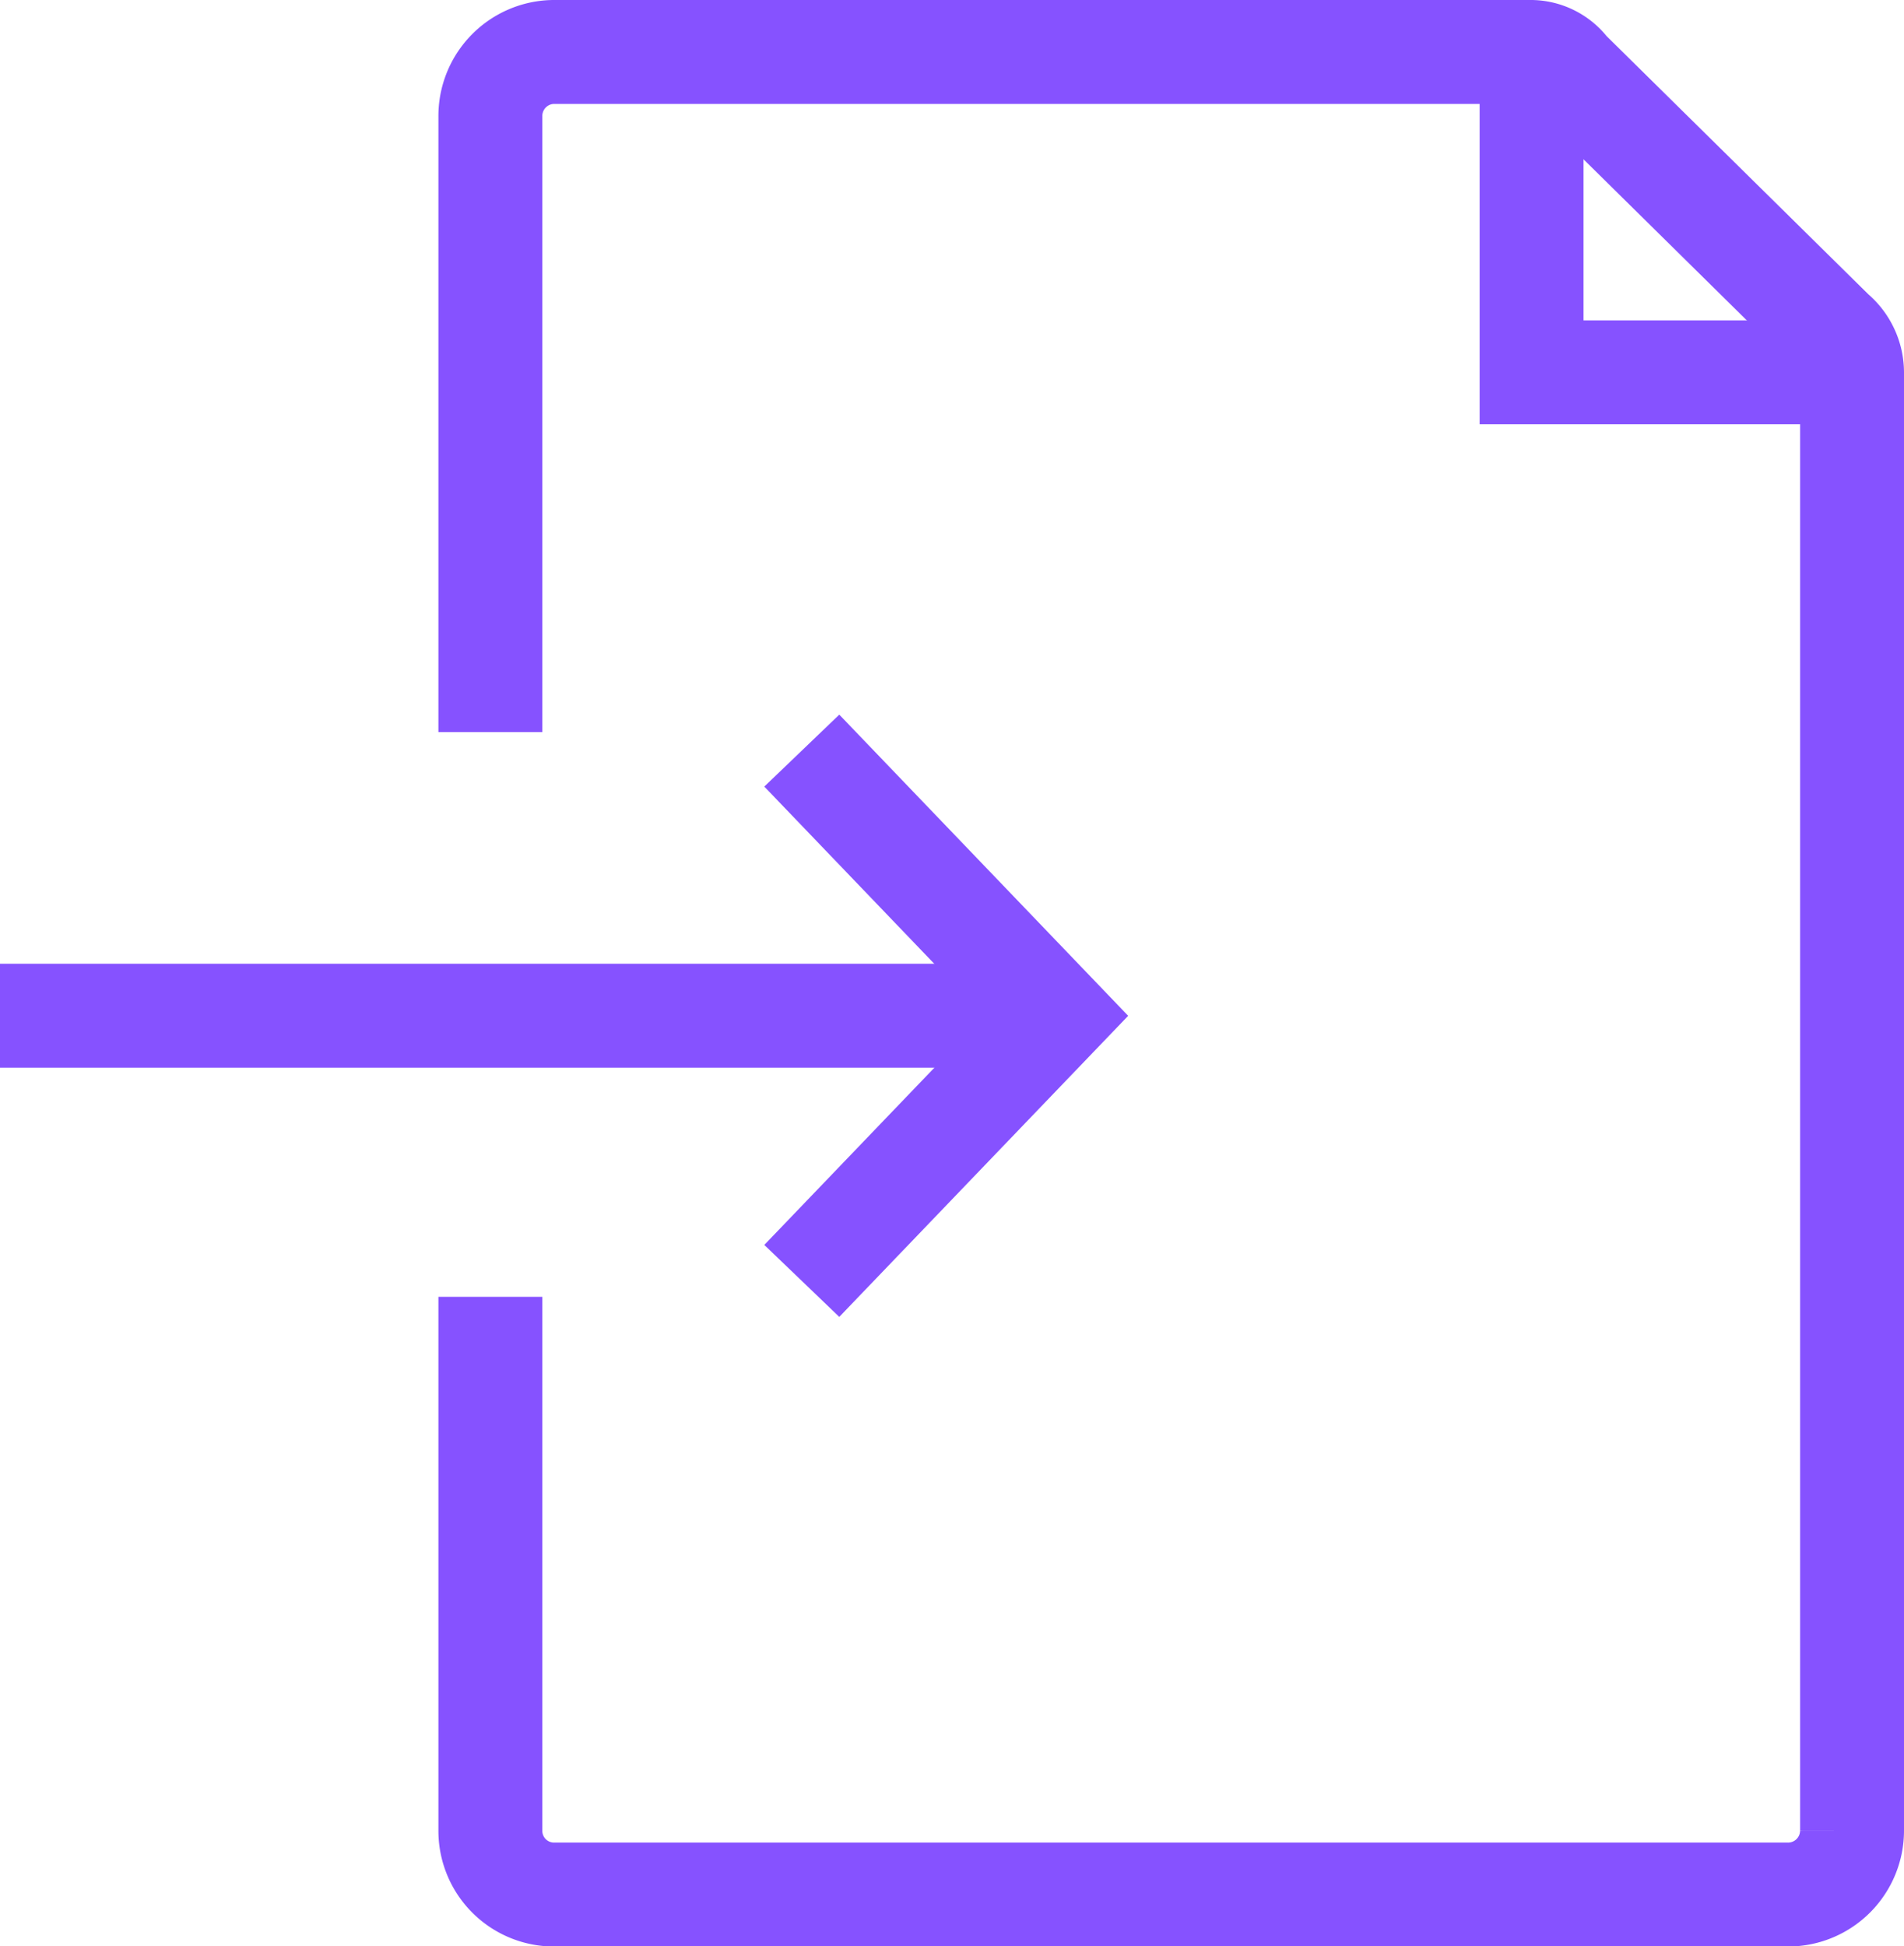 <svg xmlns="http://www.w3.org/2000/svg" width="18.323" height="18.729" viewBox="0 0 18.323 18.729">
  <g id="Grupo_1926" data-name="Grupo 1926" transform="translate(0 0.5)">
    <path id="Caminho_12400" data-name="Caminho 12400" d="M1421.05,605.01v3.083h3.083" transform="translate(-1406.311 -605.01)" fill="none" stroke="#8652ff" stroke-width="1"/>
    <path id="Caminho_12401" data-name="Caminho 12401" d="M1395.05,611.555v-5.924a.616.616,0,0,1,.605-.621h9.416a.445.445,0,0,1,.347.181l2.555,2.52a.5.5,0,0,1,.181.383v14.03a.616.616,0,0,1-.609.617h-11.89a.613.613,0,0,1-.605-.617v-5.135" transform="translate(-1390.331 -605.01)" fill="none" stroke="#8652ff" stroke-width="1"/>
    <path id="Caminho_12402" data-name="Caminho 12402" d="M1392.974,629.071H1382.81" transform="translate(-1382.81 -619.797)" fill="none" stroke="#8652ff" stroke-width="1"/>
    <path id="Caminho_12403" data-name="Caminho 12403" d="M1402.83,622.451l2.448,2.552-2.448,2.551" transform="translate(-1395.114 -615.728)" fill="none" stroke="#8652ff" stroke-width="1"/>
  </g>
</svg>
